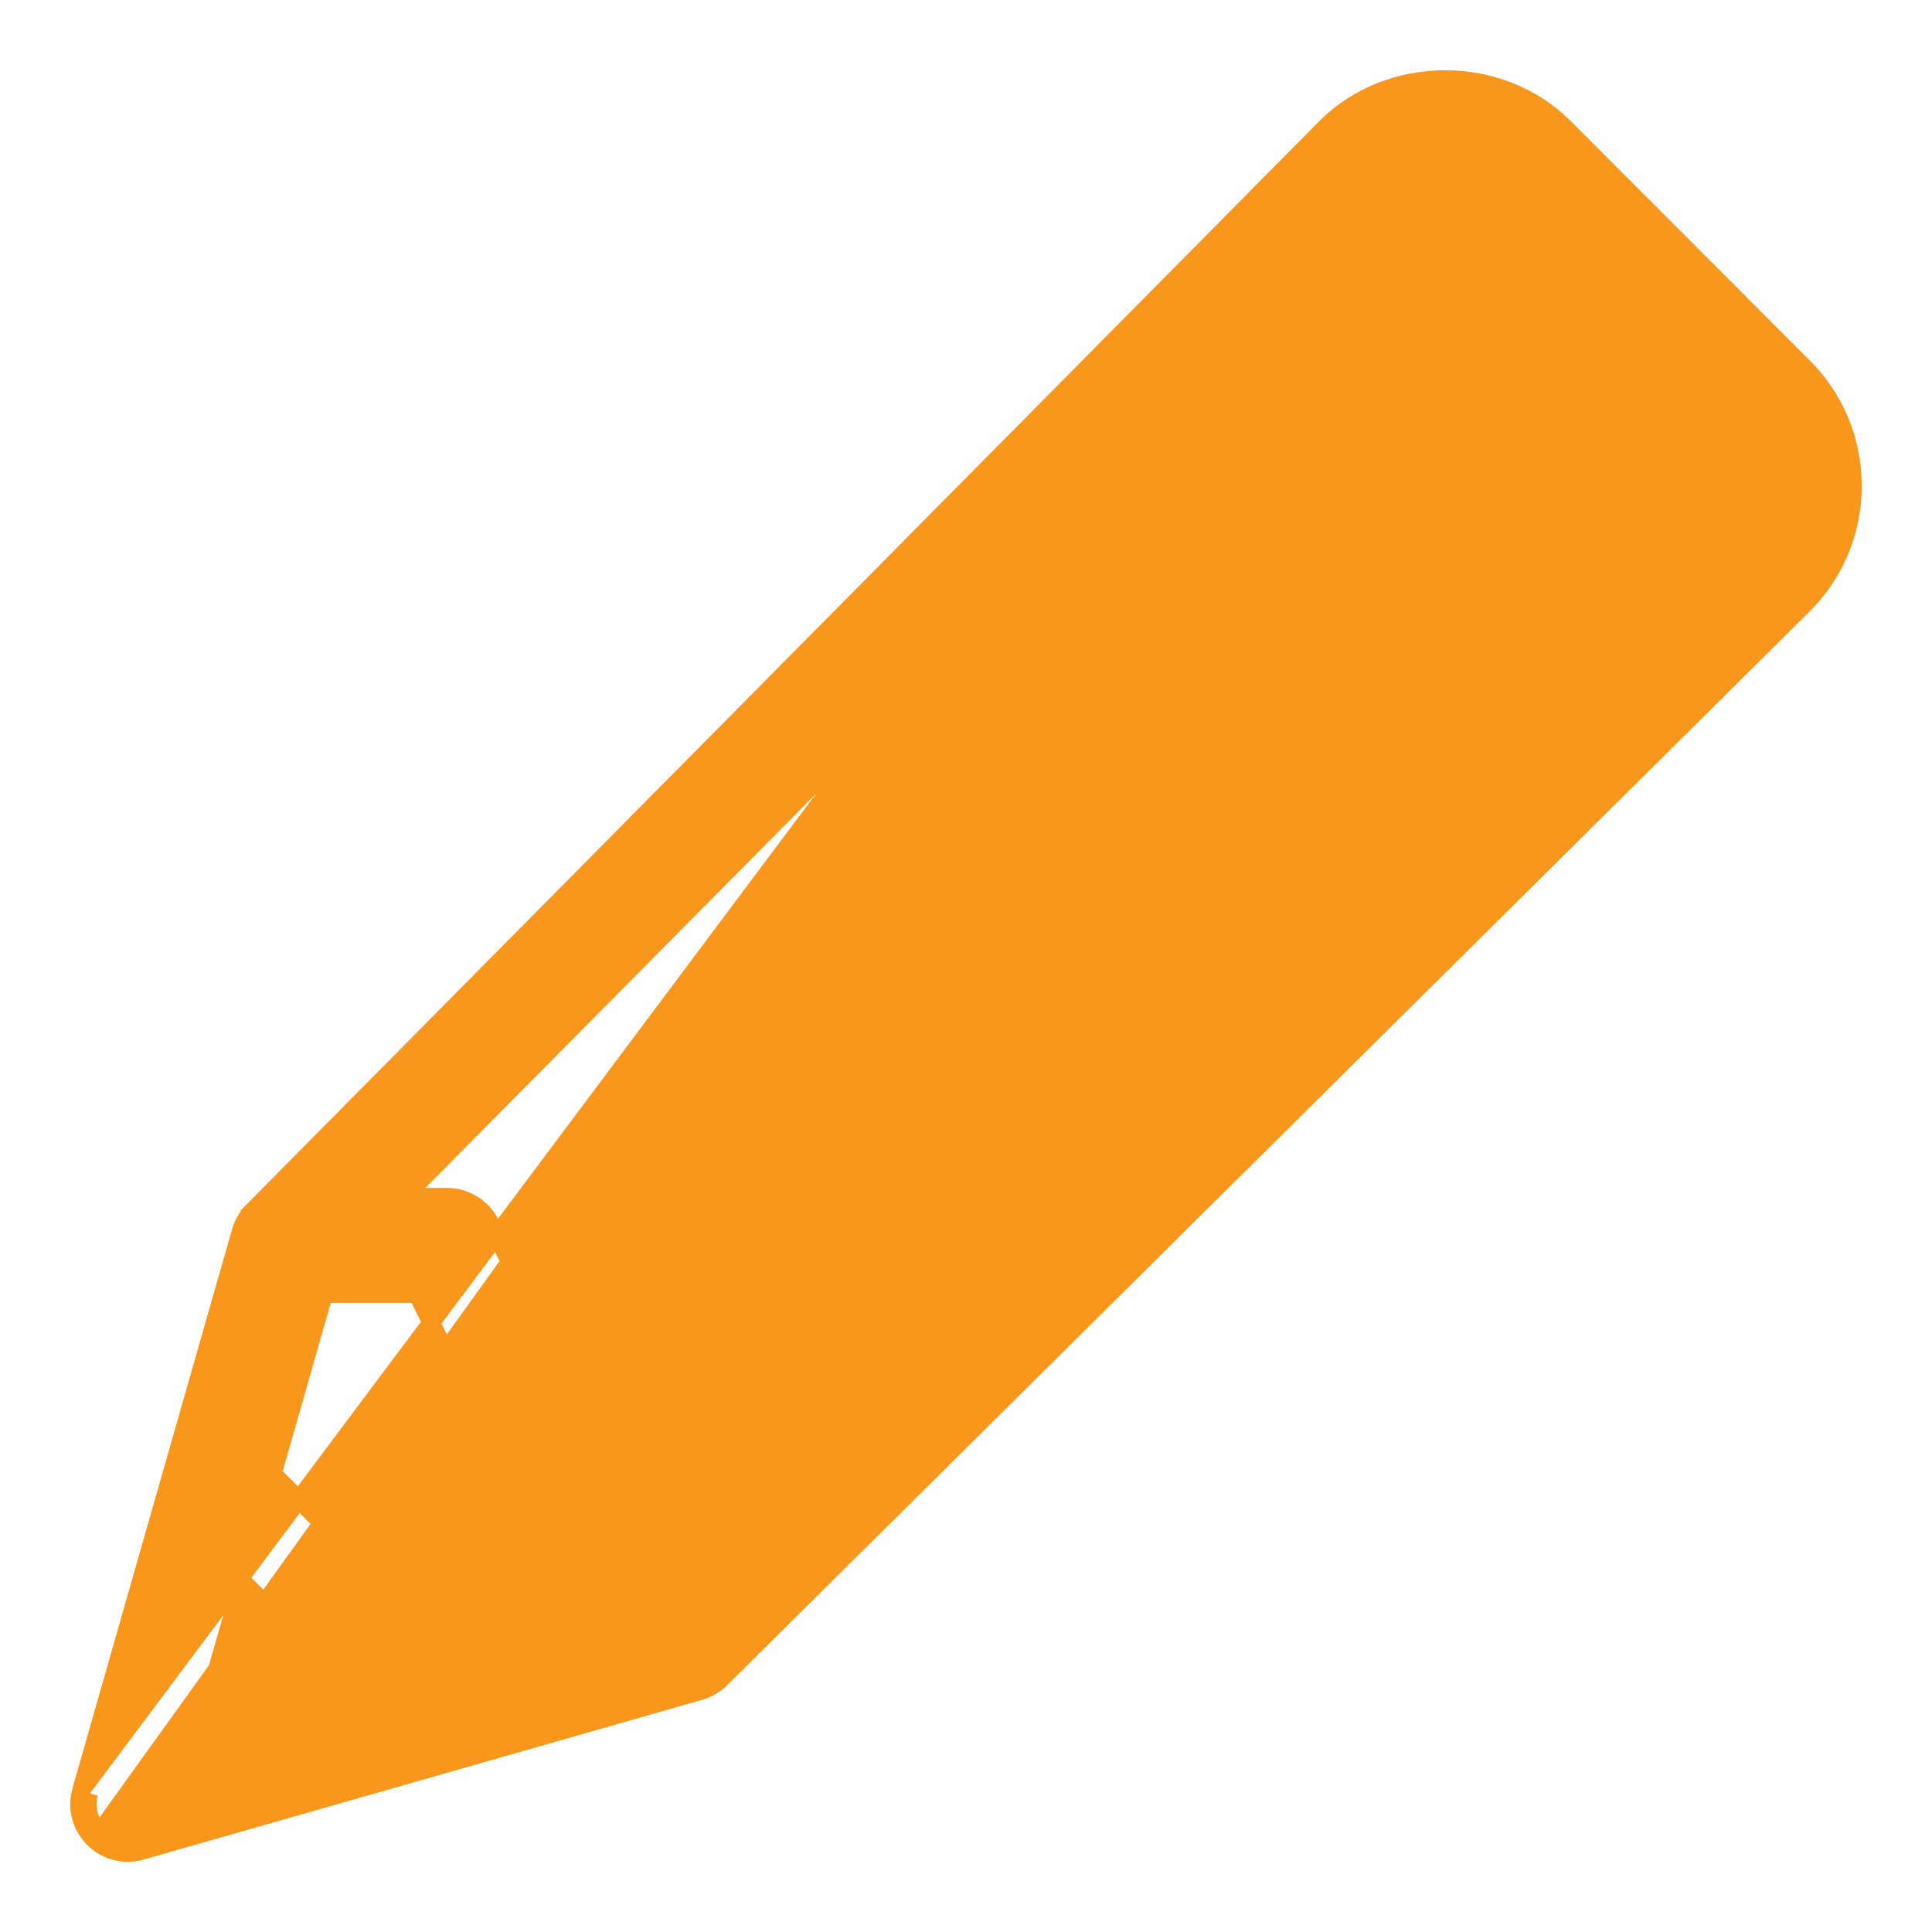 <svg width="22" height="22" viewBox="0 0 22 22" fill="none" xmlns="http://www.w3.org/2000/svg">
<path d="M15.097 1.447L15.097 1.447C15.826 0.717 17.085 0.719 17.811 1.445L20.538 4.175C20.9 4.538 21.1 5.02 21.1 5.532C21.1 6.045 20.9 6.527 20.538 6.89L20.538 6.89L8.209 19.119C8.142 19.185 8.06 19.233 7.971 19.259L7.971 19.259L1.607 21.079L1.607 21.079C1.557 21.093 1.506 21.1 1.455 21.1C1.31 21.1 1.168 21.043 1.063 20.937M15.097 1.447L1.133 20.867M15.097 1.447L2.879 13.785L2.95 13.855L2.879 13.785C2.813 13.852 2.765 13.934 2.74 14.023L2.739 14.024L0.921 20.393M15.097 1.447L0.921 20.393M1.063 20.937L1.133 20.867M1.063 20.937C1.063 20.937 1.063 20.937 1.063 20.937L1.133 20.867M1.063 20.937C0.92 20.795 0.866 20.586 0.921 20.393L1.017 20.42M1.133 20.867C1.017 20.75 0.972 20.579 1.017 20.42M1.017 20.42L0.921 20.393M1.017 20.42L0.921 20.393M4.603 13.627L13.187 4.966L14.719 6.497L6.152 15.064L5.587 13.934L5.587 13.934C5.493 13.746 5.301 13.627 5.091 13.627H4.603ZM5.218 18.893L3.107 16.782L3.691 14.736H4.748L5.504 16.248C5.504 16.248 5.504 16.248 5.504 16.248C5.558 16.355 5.645 16.442 5.752 16.496C5.752 16.496 5.752 16.496 5.752 16.496L7.264 17.252V18.309L5.218 18.893ZM8.066 16.413L6.936 15.848L15.503 7.281L17.034 8.813L8.373 17.397V16.909C8.373 16.699 8.254 16.507 8.066 16.413L8.066 16.413ZM2.262 19.738L2.758 18.002L3.998 19.242L2.262 19.738ZM19.755 6.116L17.822 8.032L13.968 4.178L15.883 2.246C15.883 2.246 15.883 2.246 15.883 2.246C16.187 1.942 16.722 1.942 17.027 2.246L19.754 4.973C19.907 5.126 19.991 5.329 19.991 5.545C19.991 5.762 19.907 5.964 19.755 6.116C19.755 6.116 19.755 6.116 19.755 6.116Z" fill="#F8971C" stroke="#F8971C" stroke-width="0.2"/>
</svg>
